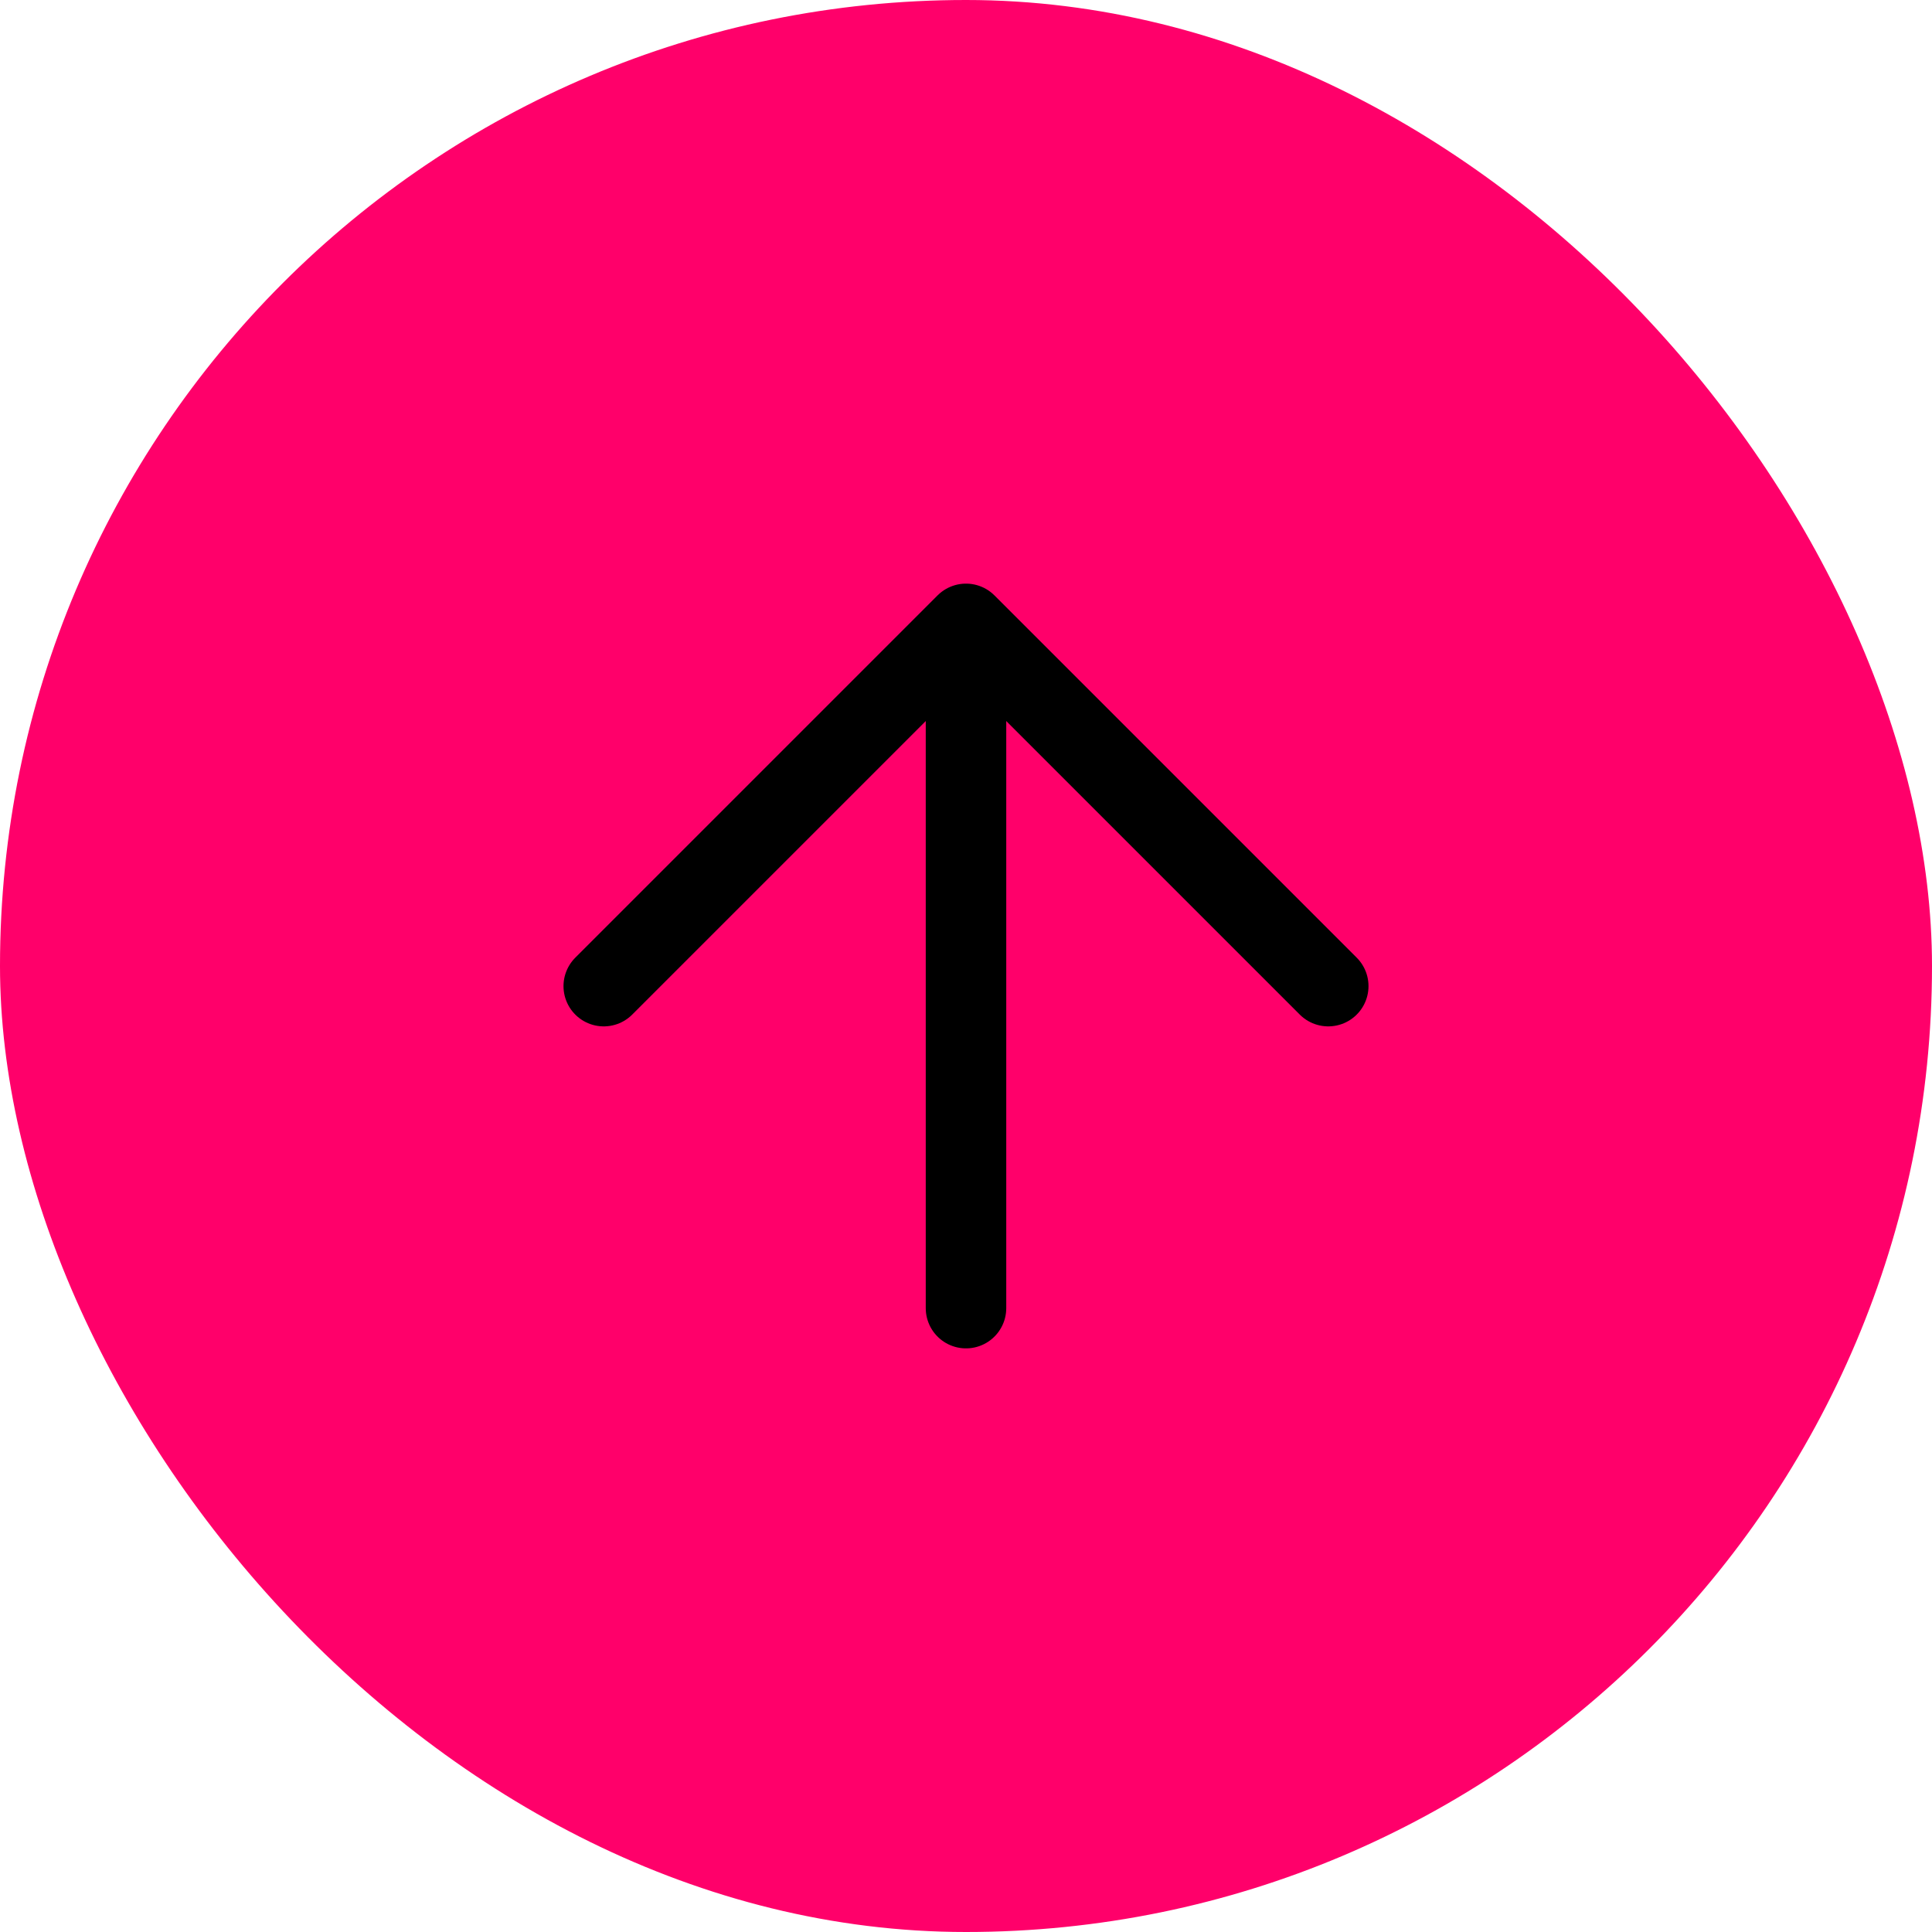 <svg width="24" height="24" viewBox="0 0 24 24" fill="none" xmlns="http://www.w3.org/2000/svg">
<rect width="24" height="24" rx="12" fill="#FF006A"/>
<path d="M12 16.25L12 8.25" stroke="black" stroke-linecap="round" stroke-linejoin="round"/>
<path d="M7.5 12.25L12 7.75L16.5 12.25" stroke="black" stroke-linecap="round" stroke-linejoin="round"/>
</svg>
